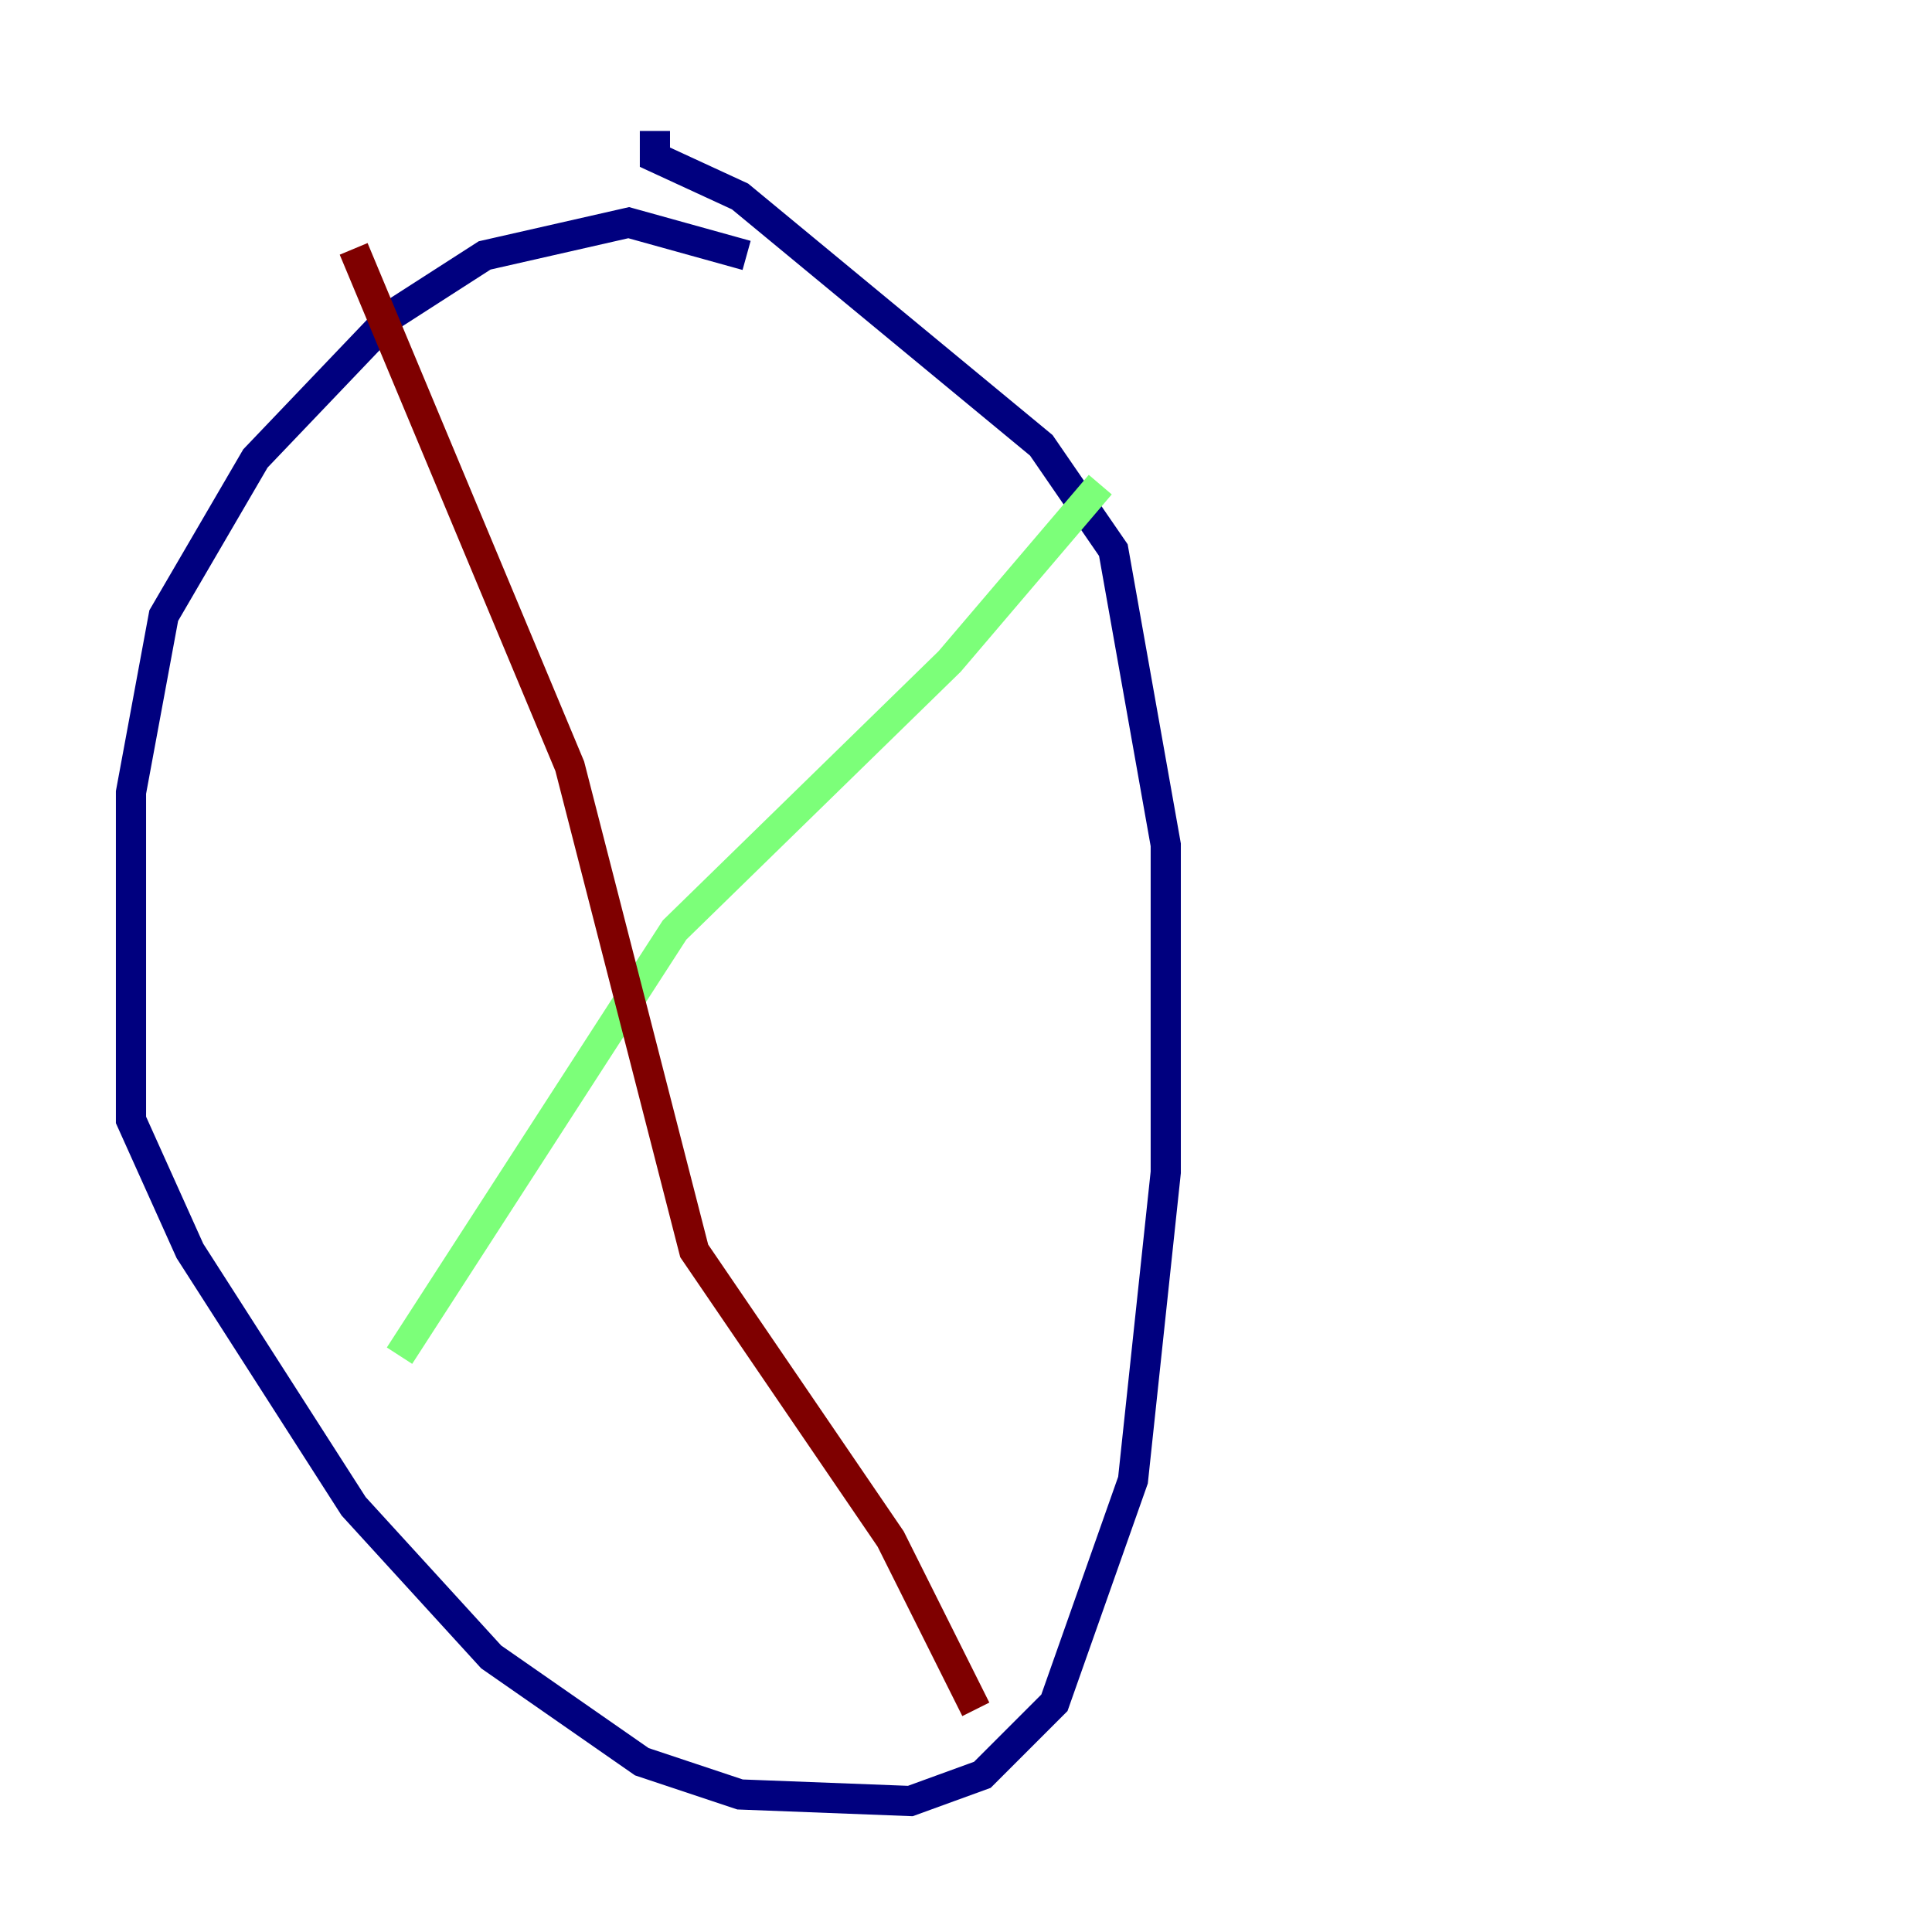 <?xml version="1.0" encoding="utf-8" ?>
<svg baseProfile="tiny" height="128" version="1.2" viewBox="0,0,128,128" width="128" xmlns="http://www.w3.org/2000/svg" xmlns:ev="http://www.w3.org/2001/xml-events" xmlns:xlink="http://www.w3.org/1999/xlink"><defs /><polyline fill="none" points="49.464,16.922 41.654,14.752 32.108,16.922 26.034,20.827 16.922,30.373 10.848,40.786 8.678,52.502 8.678,74.197 12.583,82.875 23.43,99.797 32.542,109.776 42.522,116.719 49.031,118.888 60.312,119.322 65.085,117.586 69.858,112.814 75.064,98.061 77.234,77.668 77.234,55.973 73.763,36.447 68.99,29.505 49.031,13.017 43.39,10.414 43.39,8.678" stroke="#00007f" stroke-width="2" /><polyline fill="none" points="72.895,32.108 62.915,43.824 44.691,61.614 26.468,89.817" stroke="#7cff79" stroke-width="2" /><polyline fill="none" points="23.43,16.488 37.749,50.766 45.993,82.875 59.01,101.966 64.651,113.248" stroke="#7f0000" stroke-width="2" /></svg>